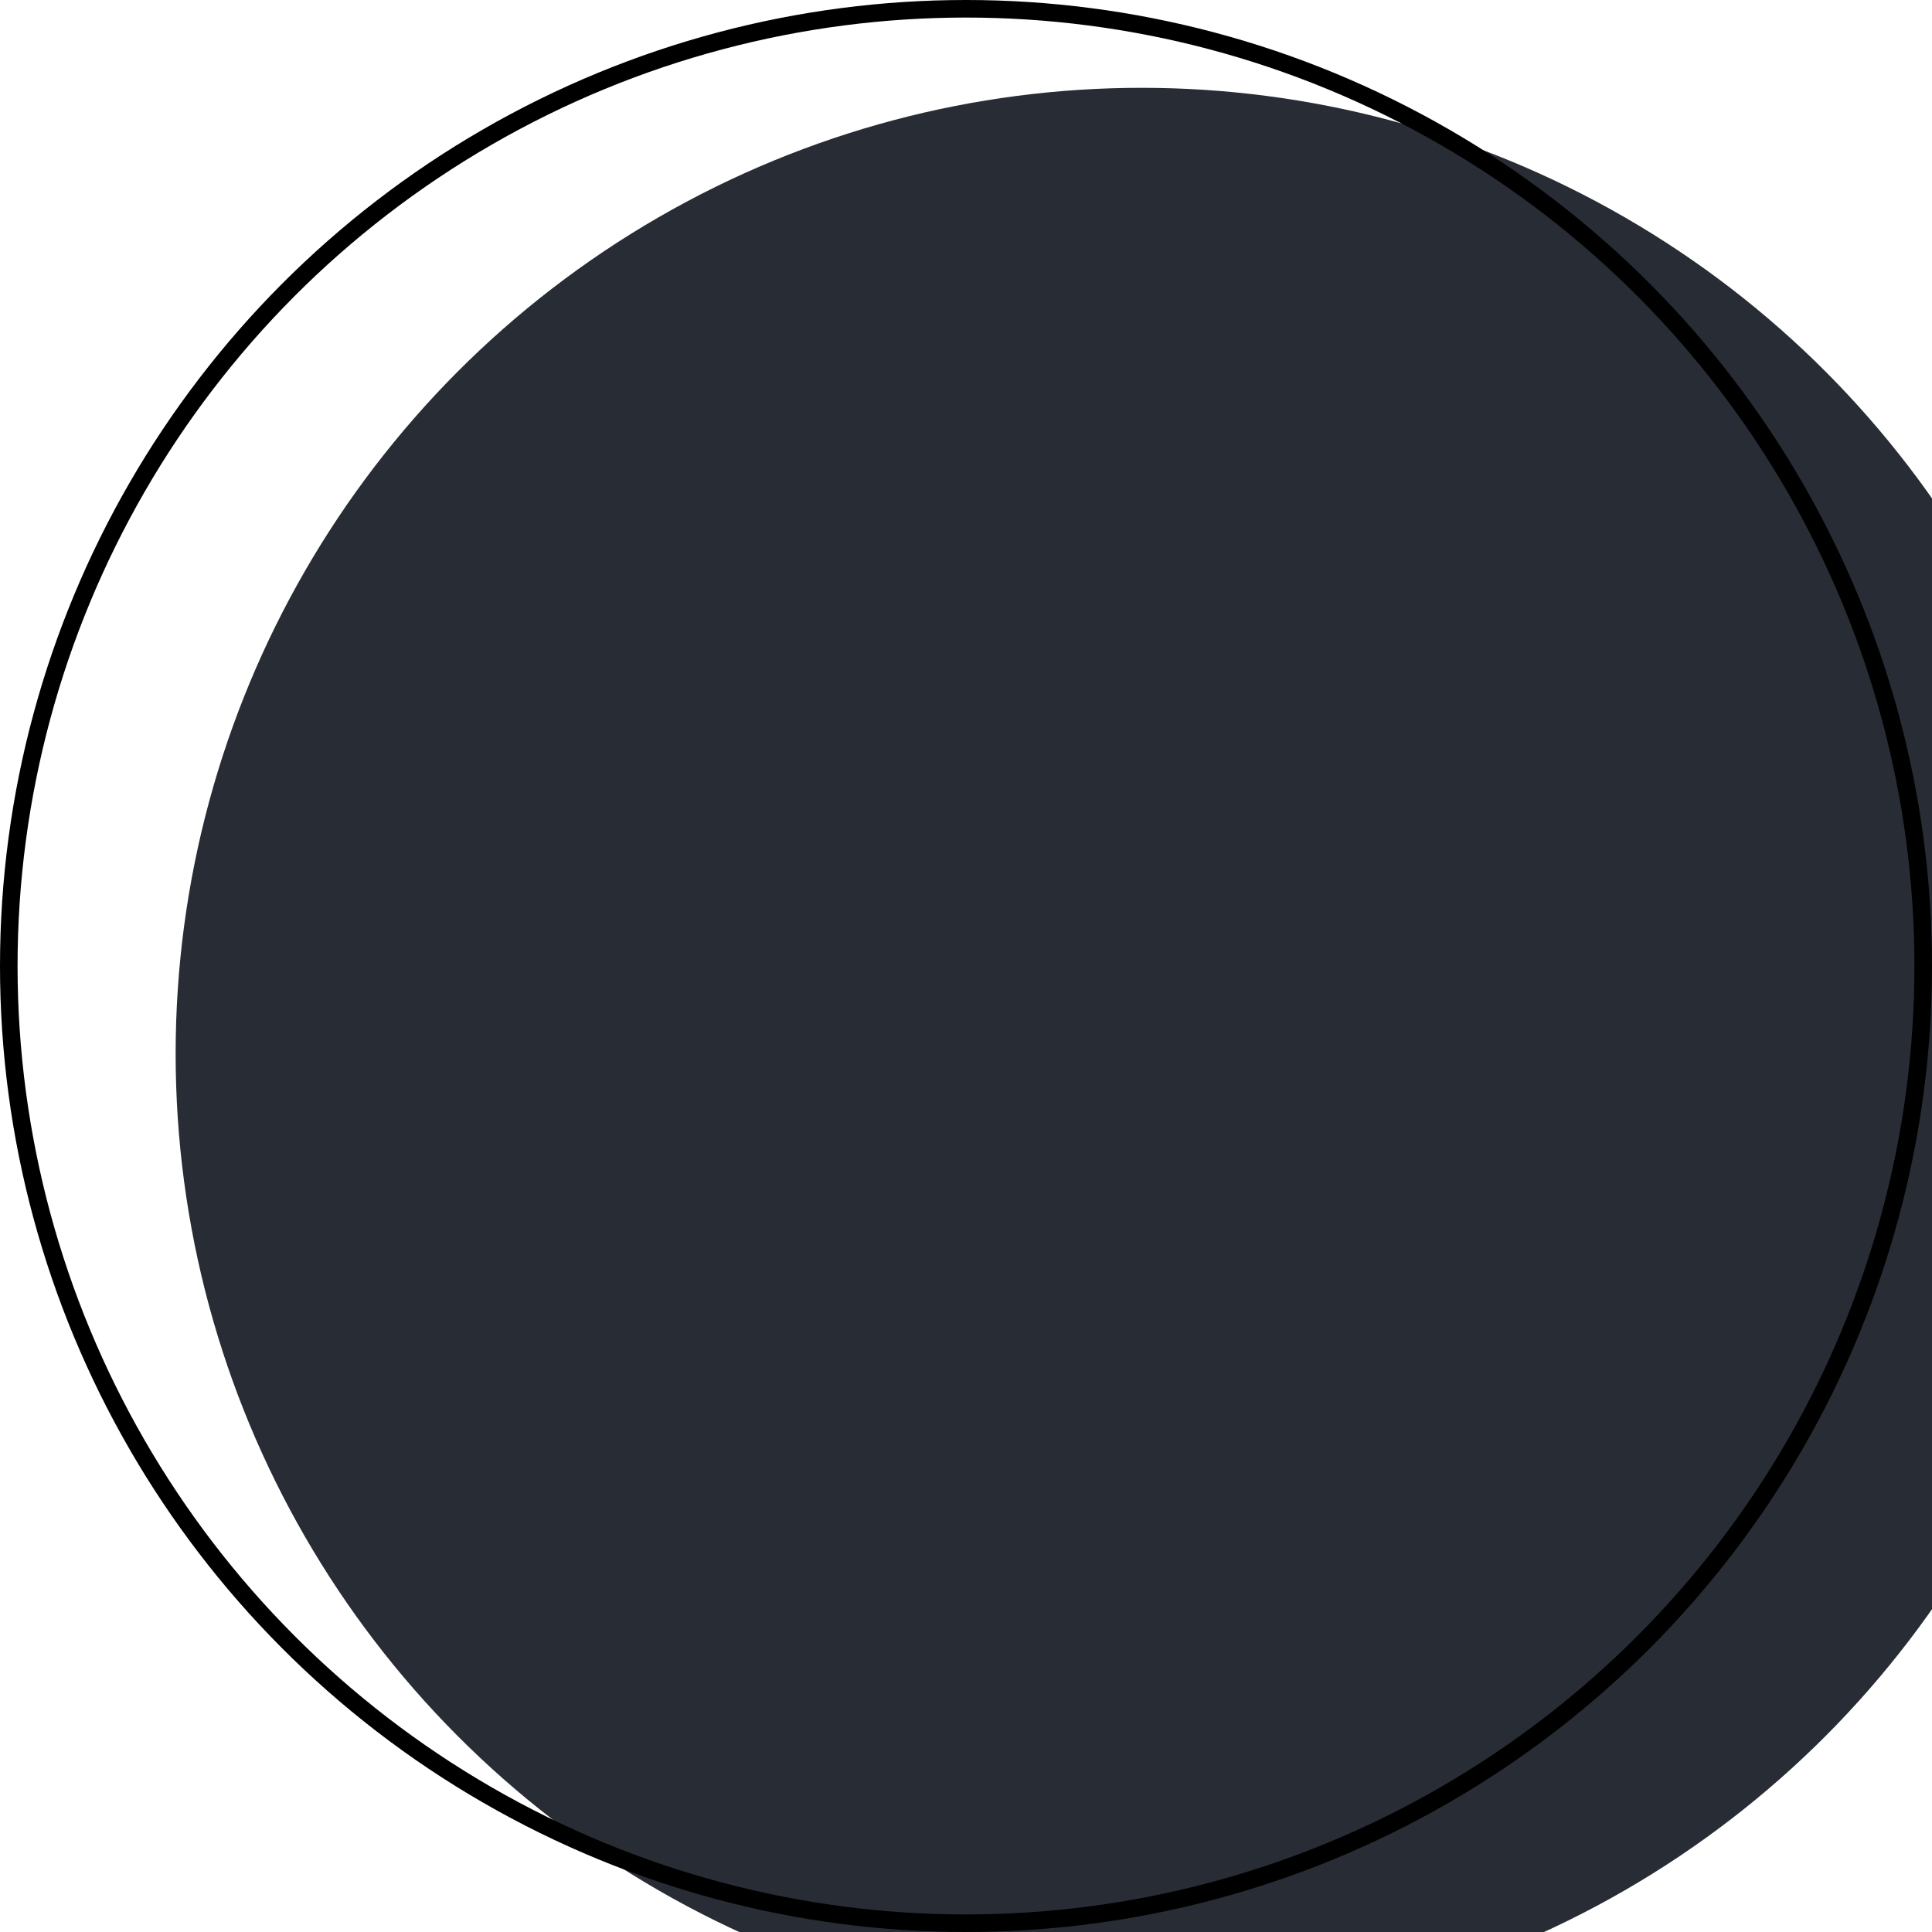 <svg width="110" height="110" viewBox="0 0 110 110" fill="none" xmlns="http://www.w3.org/2000/svg">
<g id="Ellipse 2">
<g filter="url(#filter0_i_27_6)">
<circle cx="55" cy="55" r="55" fill="#282C34"/>
</g>
<circle cx="55" cy="55" r="54.5" stroke="black"/>
</g>
<defs>
<filter id="filter0_i_27_6" x="0" y="0" width="116" height="115" filterUnits="userSpaceOnUse" color-interpolation-filters="sRGB">
<feFlood flood-opacity="0" result="BackgroundImageFix"/>
<feBlend mode="normal" in="SourceGraphic" in2="BackgroundImageFix" result="shape"/>
<feColorMatrix in="SourceAlpha" type="matrix" values="0 0 0 0 0 0 0 0 0 0 0 0 0 0 0 0 0 0 127 0" result="hardAlpha"/>
<feMorphology radius="2" operator="erode" in="SourceAlpha" result="effect1_innerShadow_27_6"/>
<feOffset dx="10" dy="5"/>
<feGaussianBlur stdDeviation="2"/>
<feComposite in2="hardAlpha" operator="arithmetic" k2="-1" k3="1"/>
<feColorMatrix type="matrix" values="0 0 0 0 0 0 0 0 0 0 0 0 0 0 0 0 0 0 0.25 0"/>
<feBlend mode="normal" in2="shape" result="effect1_innerShadow_27_6"/>
</filter>
</defs>
</svg>
